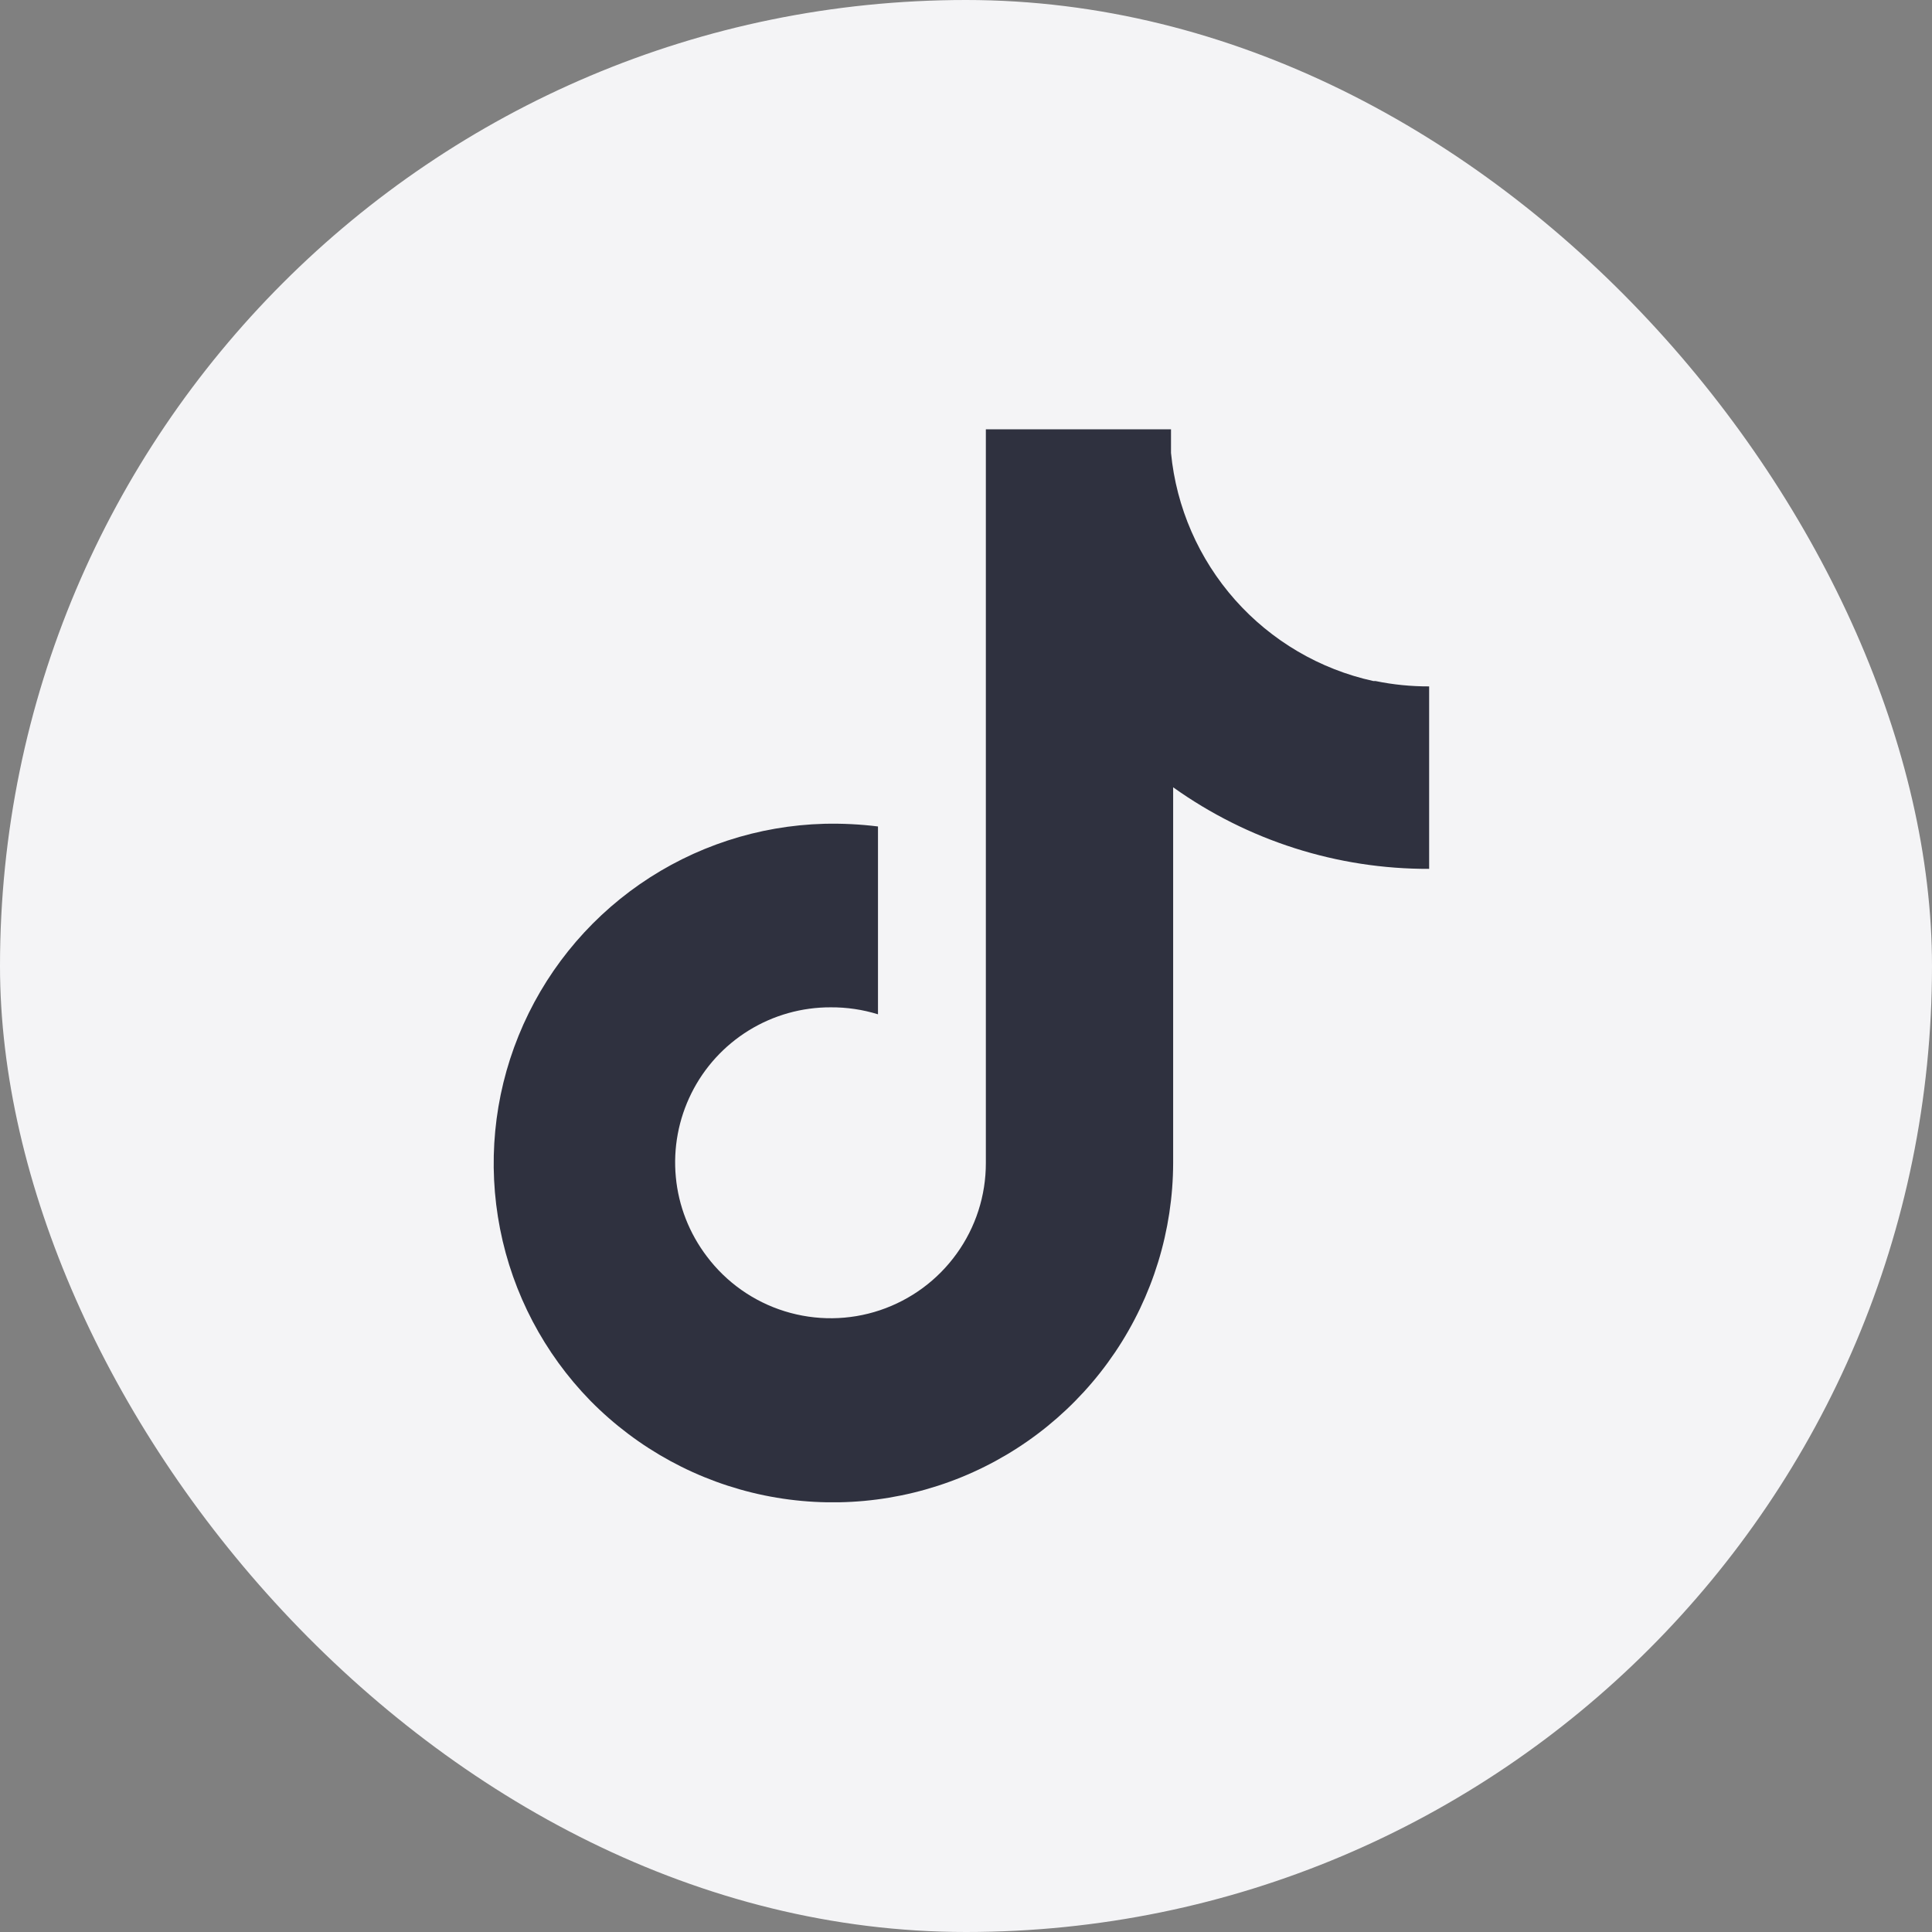 <svg width="36" height="36" viewBox="0 0 36 36" fill="none" xmlns="http://www.w3.org/2000/svg">
<rect x="0" y="0" width="36" height="36" fill="#808080" stroke="none"/>
<rect width="36" height="36" rx="18" fill="#F4F4F6"/>
<path d="M25.59 12.69C24.593 12.471 23.691 11.941 23.014 11.178C22.337 10.414 21.919 9.456 21.82 8.44V8H18.37V21.67C18.371 22.277 18.181 22.868 17.826 23.36C17.472 23.853 16.972 24.221 16.397 24.414C15.822 24.607 15.201 24.613 14.621 24.433C14.042 24.253 13.534 23.895 13.17 23.41C12.844 22.981 12.643 22.469 12.593 21.932C12.542 21.395 12.643 20.855 12.883 20.372C13.123 19.889 13.494 19.483 13.953 19.2C14.412 18.917 14.941 18.768 15.48 18.77C15.778 18.768 16.075 18.812 16.36 18.9V15.4C16.028 15.359 15.694 15.342 15.36 15.35C14.129 15.383 12.935 15.774 11.923 16.475C10.911 17.177 10.126 18.158 9.663 19.299C9.2 20.439 9.081 21.691 9.318 22.899C9.555 24.107 10.14 25.219 11 26.1C11.882 26.996 13.009 27.61 14.241 27.864C15.472 28.117 16.751 27.999 17.915 27.525C19.079 27.05 20.075 26.24 20.778 25.197C21.48 24.155 21.857 22.927 21.86 21.67V14.67C23.252 15.664 24.92 16.196 26.63 16.19V12.79C26.294 12.791 25.959 12.758 25.63 12.69H25.59Z" fill="#2F313F"/>
</svg>
